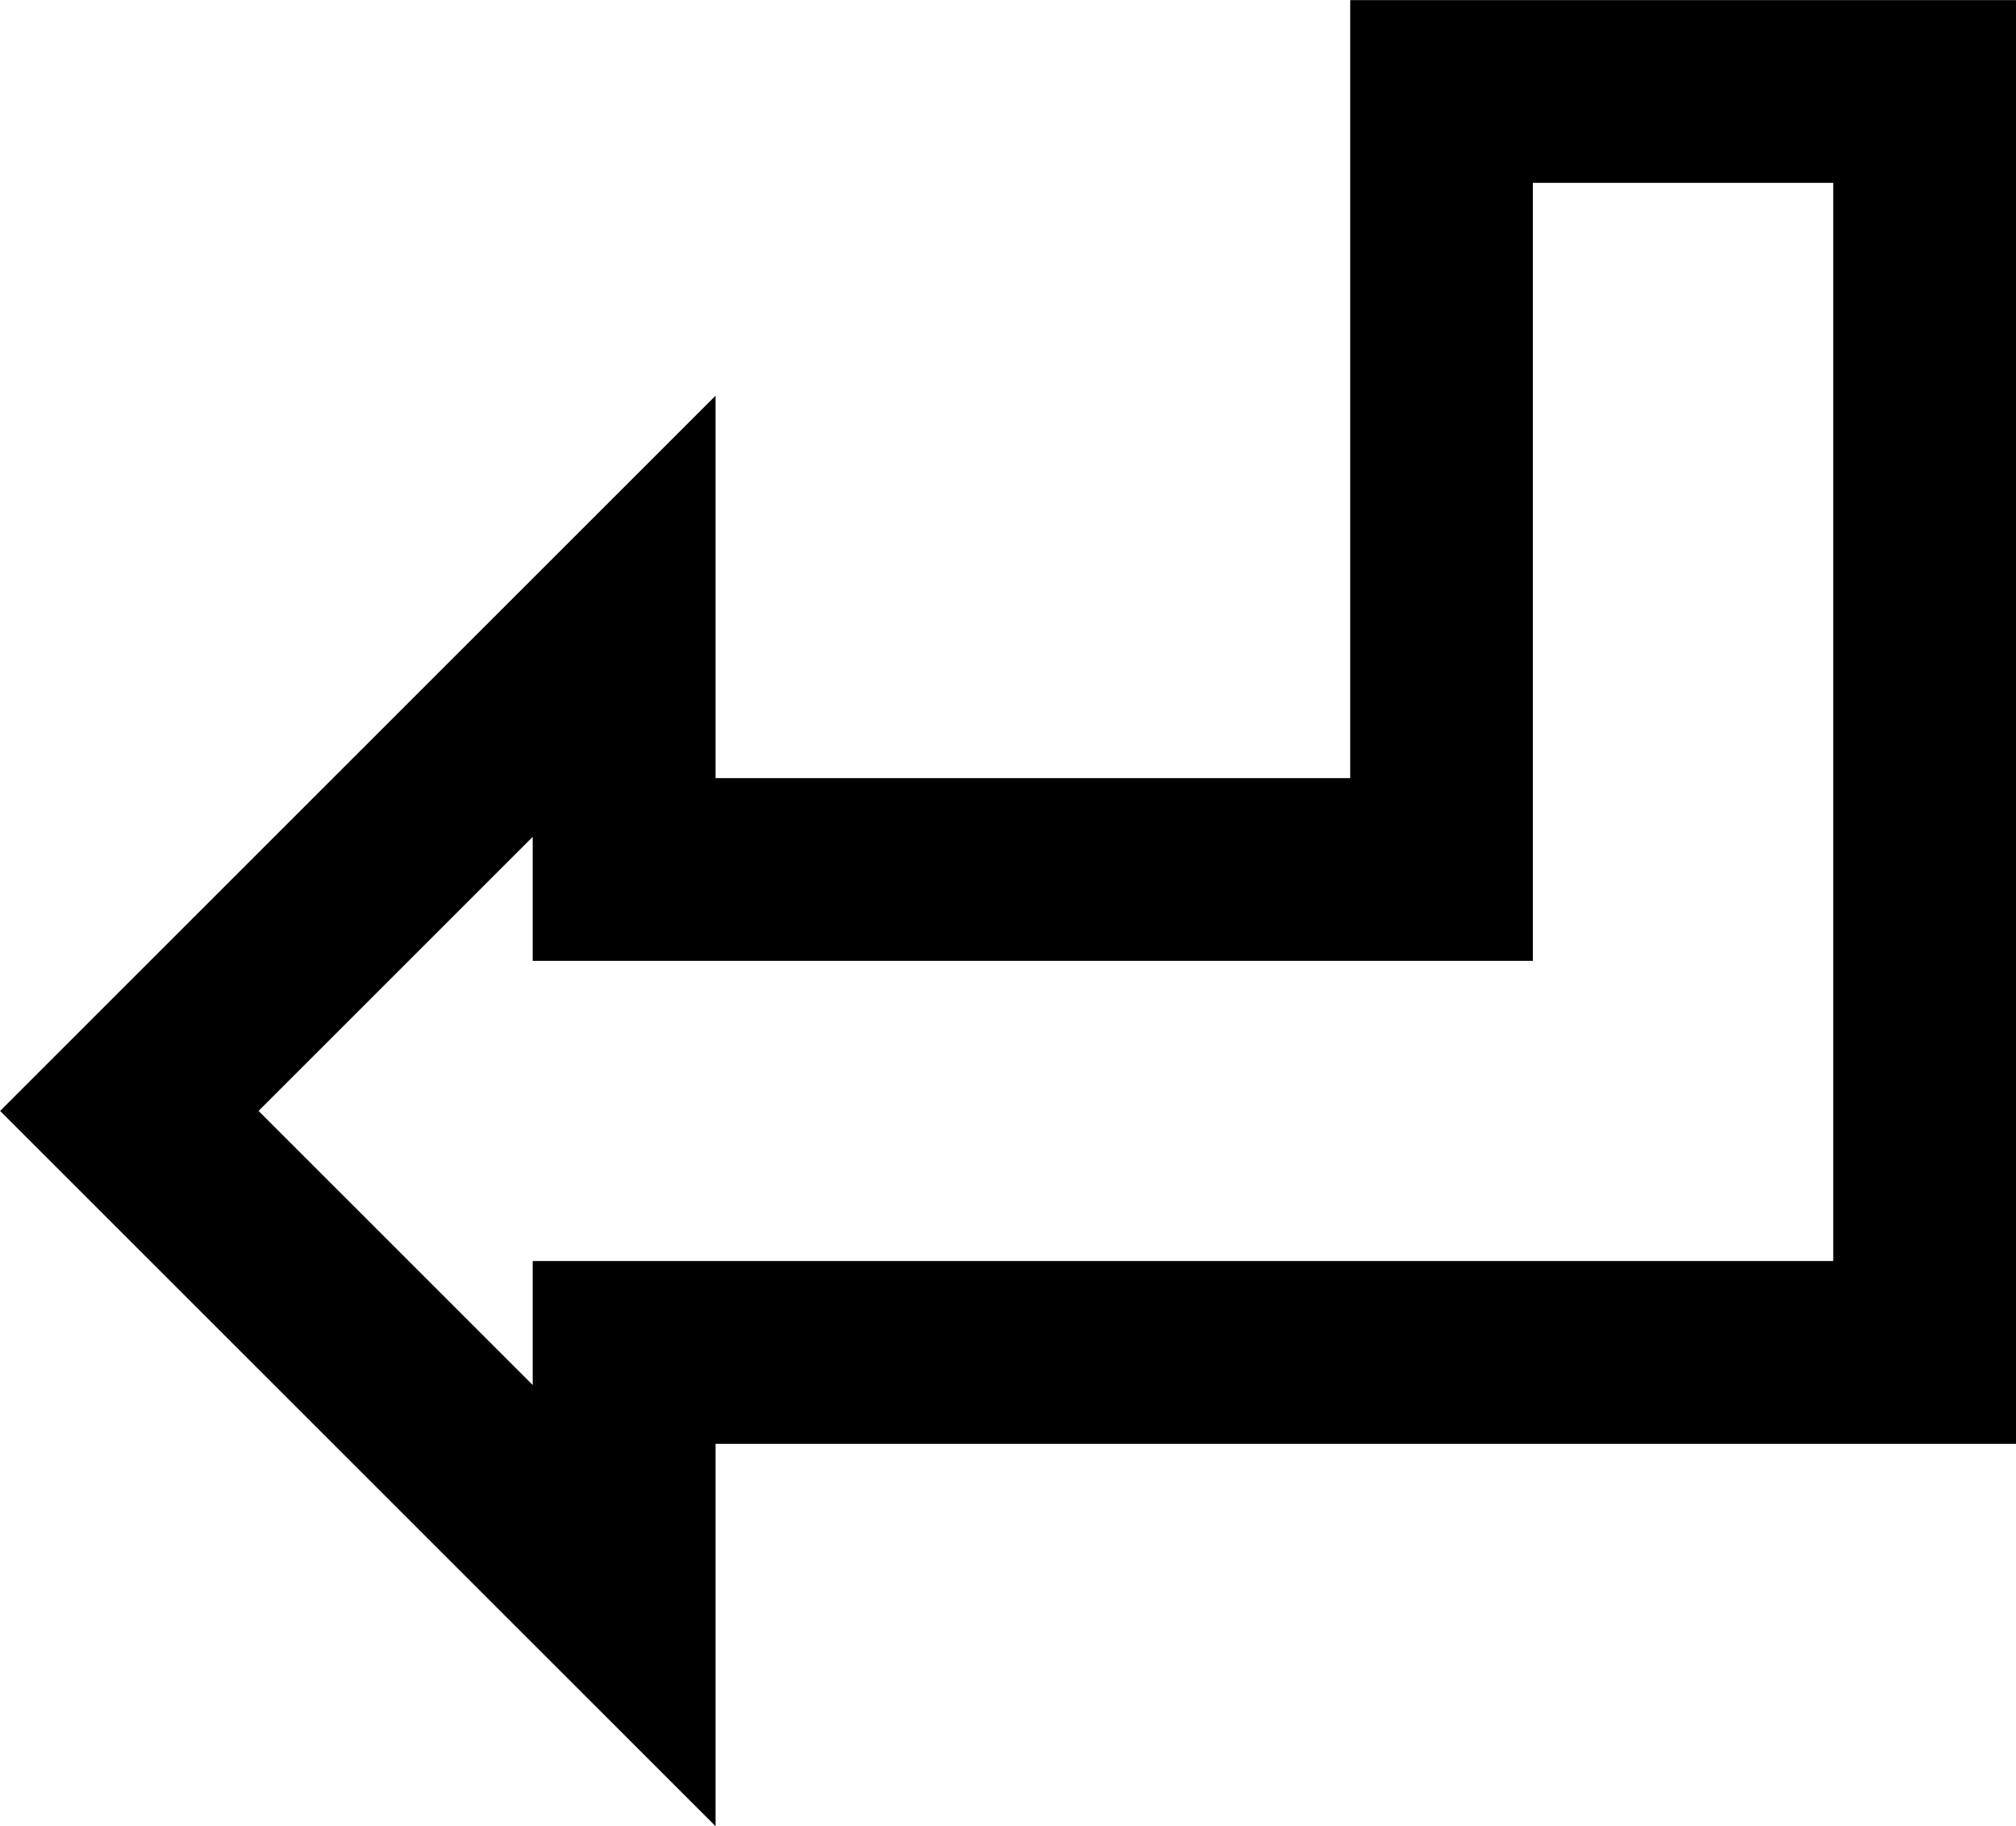 <?xml version="1.0" encoding="UTF-8" standalone="no"?>
<!-- Created with Inkscape (http://www.inkscape.org/) -->

<svg
   width="19.149mm"
   height="17.351mm"
   viewBox="0 0 19.149 17.351"
   version="1.1"
   id="svg22346"
   xmlns:inkscape="http://www.inkscape.org/namespaces/inkscape"
   xmlns:sodipodi="http://sodipodi.sourceforge.net/DTD/sodipodi-0.dtd"
   xmlns="http://www.w3.org/2000/svg"
   xmlns:svg="http://www.w3.org/2000/svg">
  <sodipodi:namedview
     id="namedview22348"
     pagecolor="#ffffff"
     bordercolor="#000000"
     borderopacity="0.25"
     inkscape:showpageshadow="2"
     inkscape:pageopacity="0.0"
     inkscape:pagecheckerboard="0"
     inkscape:deskcolor="#d1d1d1"
     inkscape:document-units="mm"
     showgrid="false" />
  <defs
     id="defs22343" />
  <g
     inkscape:label="Layer 1"
     inkscape:groupmode="layer"
     id="layer1"
     transform="translate(-106.797,-175.452)">
    <path
       d="m 113.594,192.803 -6.796,-6.796 6.796,-6.796 v 3.634 h 6.028 v -7.392 h 6.325 v 13.717 h -12.353 z m 10.616,-5.37 v -10.244 h -2.853 v 7.392 h -9.5 v -1.178 l -2.604,2.604 2.604,2.604 v -1.178 z"
       style="font-weight:bold;font-size:25.4px;font-family:'Noto Sans';-inkscape-font-specification:'Noto Sans Bold';text-align:center;text-anchor:middle;fill:#000000;stroke:none;stroke-width:0.265"
       id="path48534" />
  </g>
</svg>
